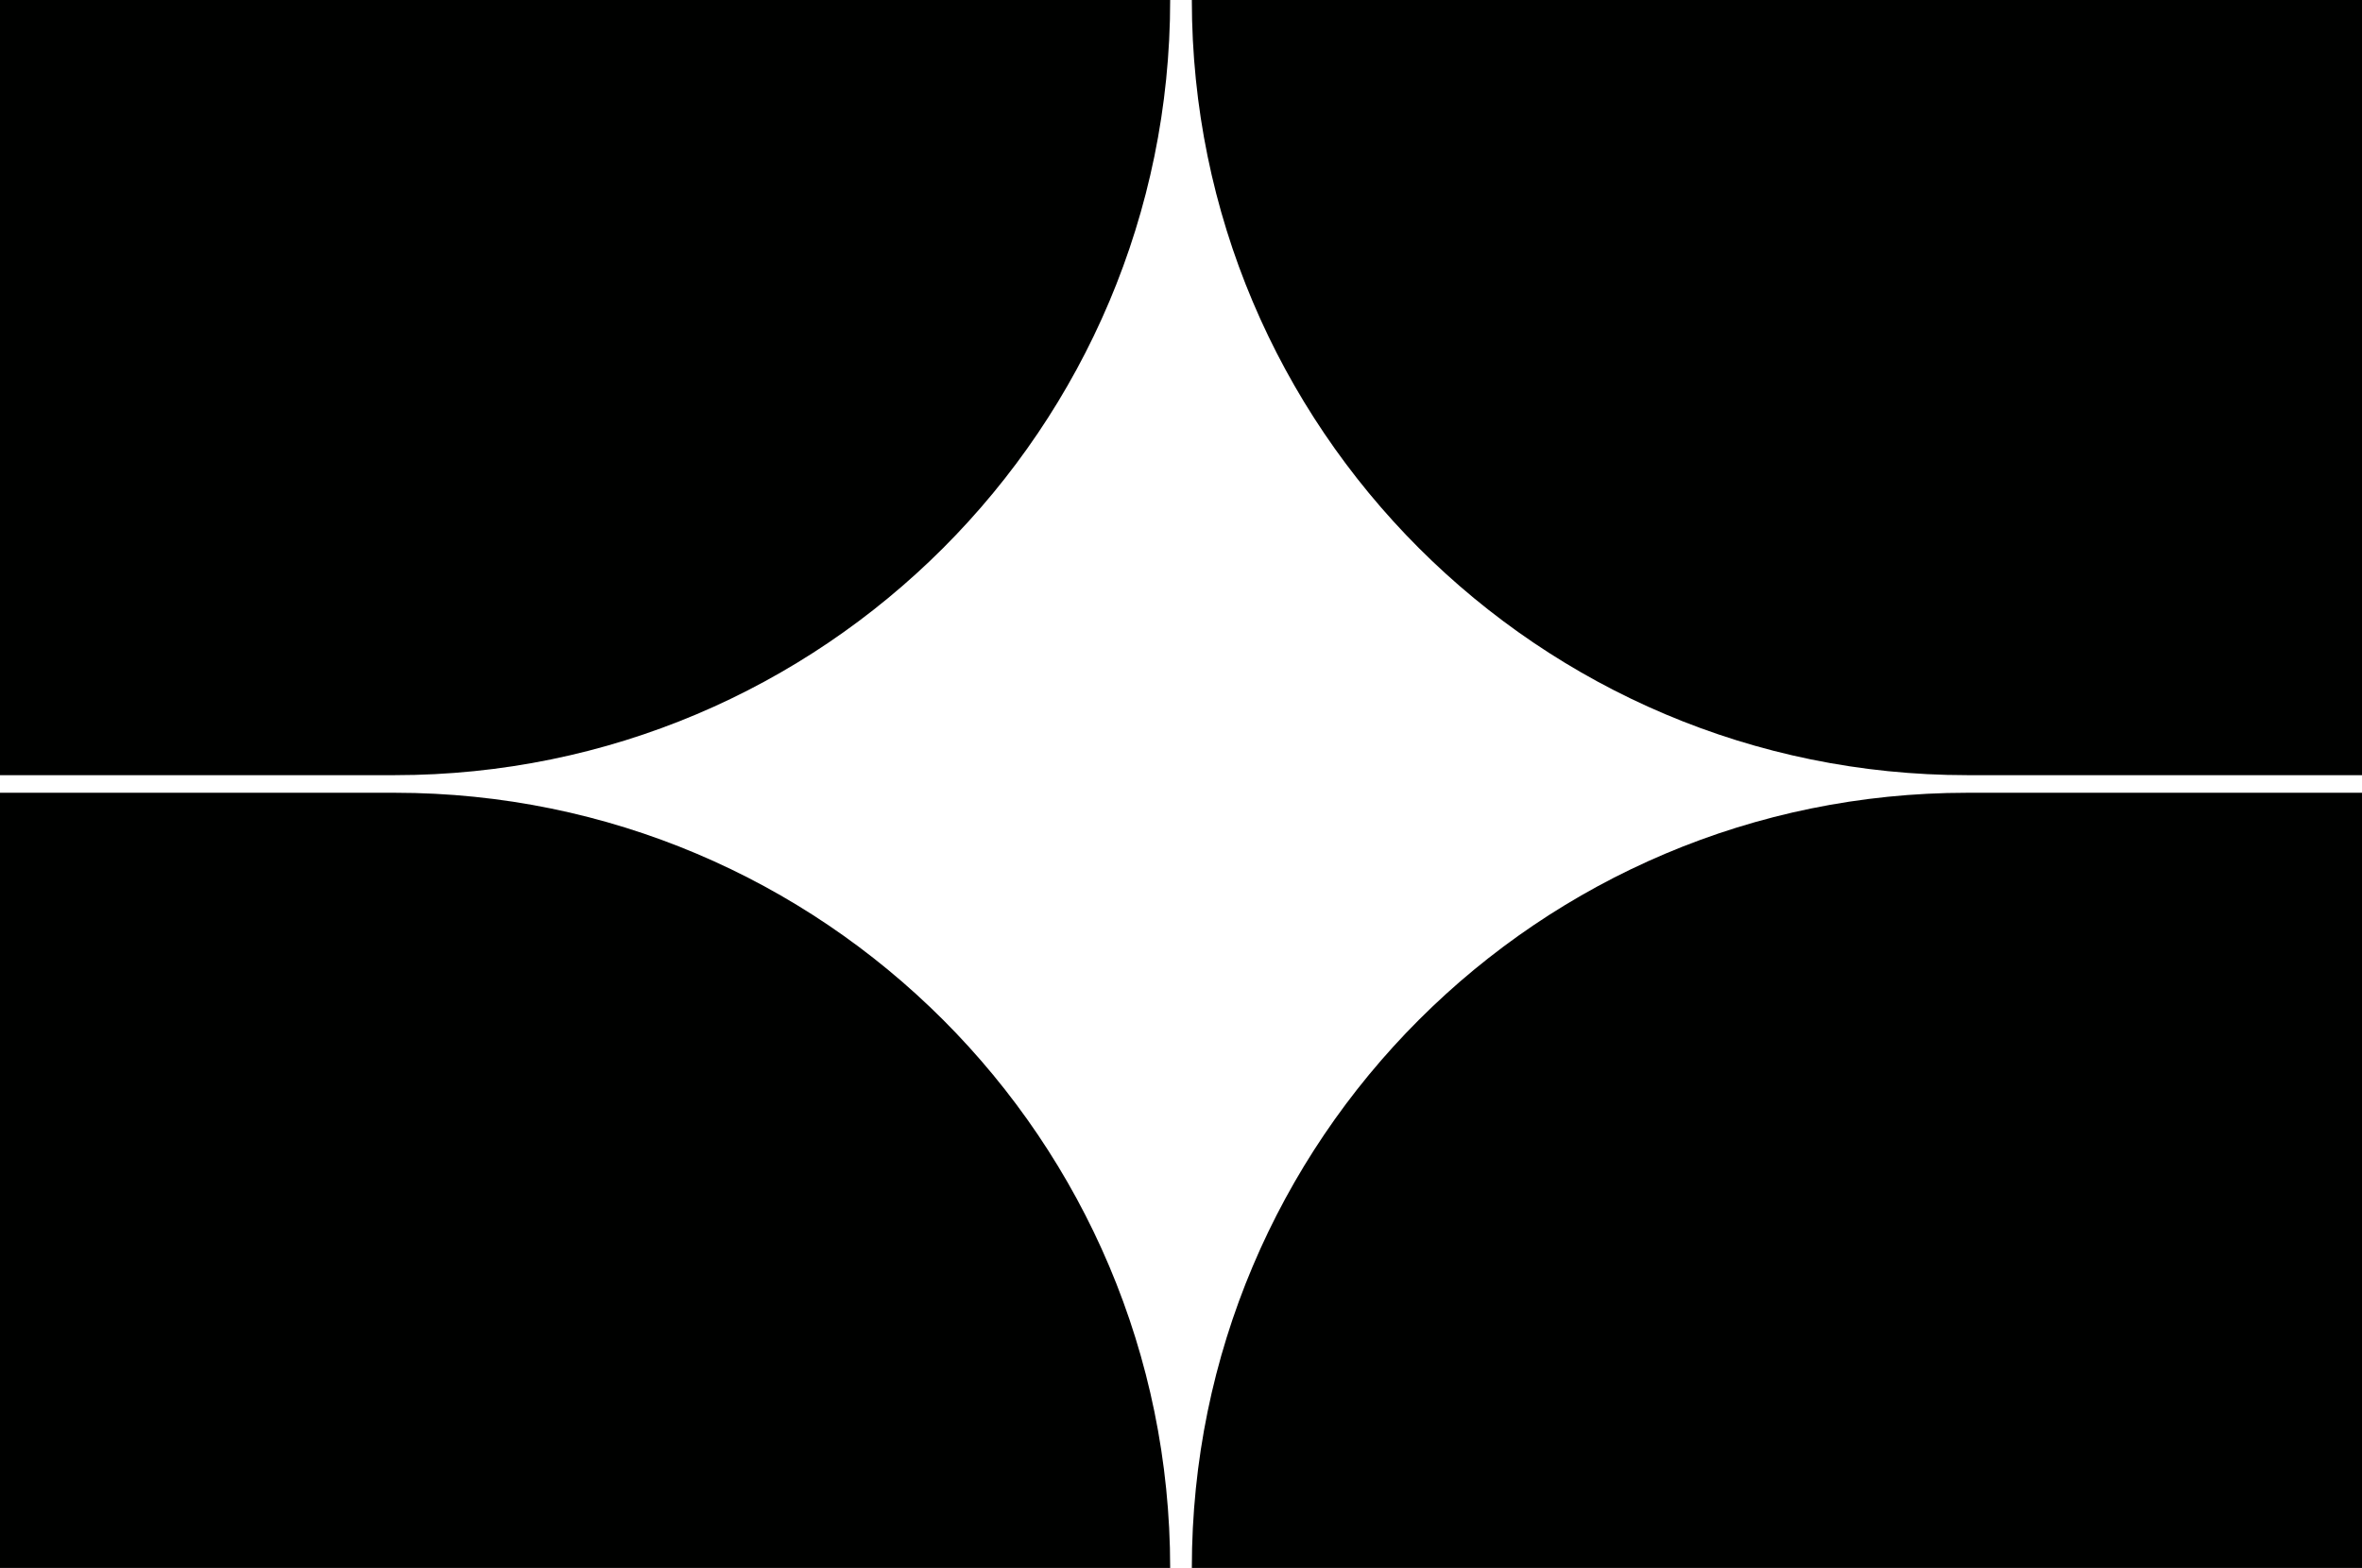 <svg width="247" height="164" viewBox="0 0 247 164" fill="none" xmlns="http://www.w3.org/2000/svg">
<path d="M0 -0L122.367 -0C122.367 44.778 86.067 81.079 41.288 81.079H0L0 -0Z" fill="#000100"/>
<path d="M247 164L124.633 164C124.633 119.221 160.933 82.921 205.712 82.921L247 82.921L247 164Z" fill="#000100"/>
<path d="M247 0L124.633 0C124.633 44.779 160.933 81.079 205.712 81.079H247V0Z" fill="#000100"/>
<path d="M0 164L122.367 164C122.367 119.221 86.067 82.921 41.288 82.921L-8.71662e-06 82.921L0 164Z" fill="#000100"/>
</svg>
